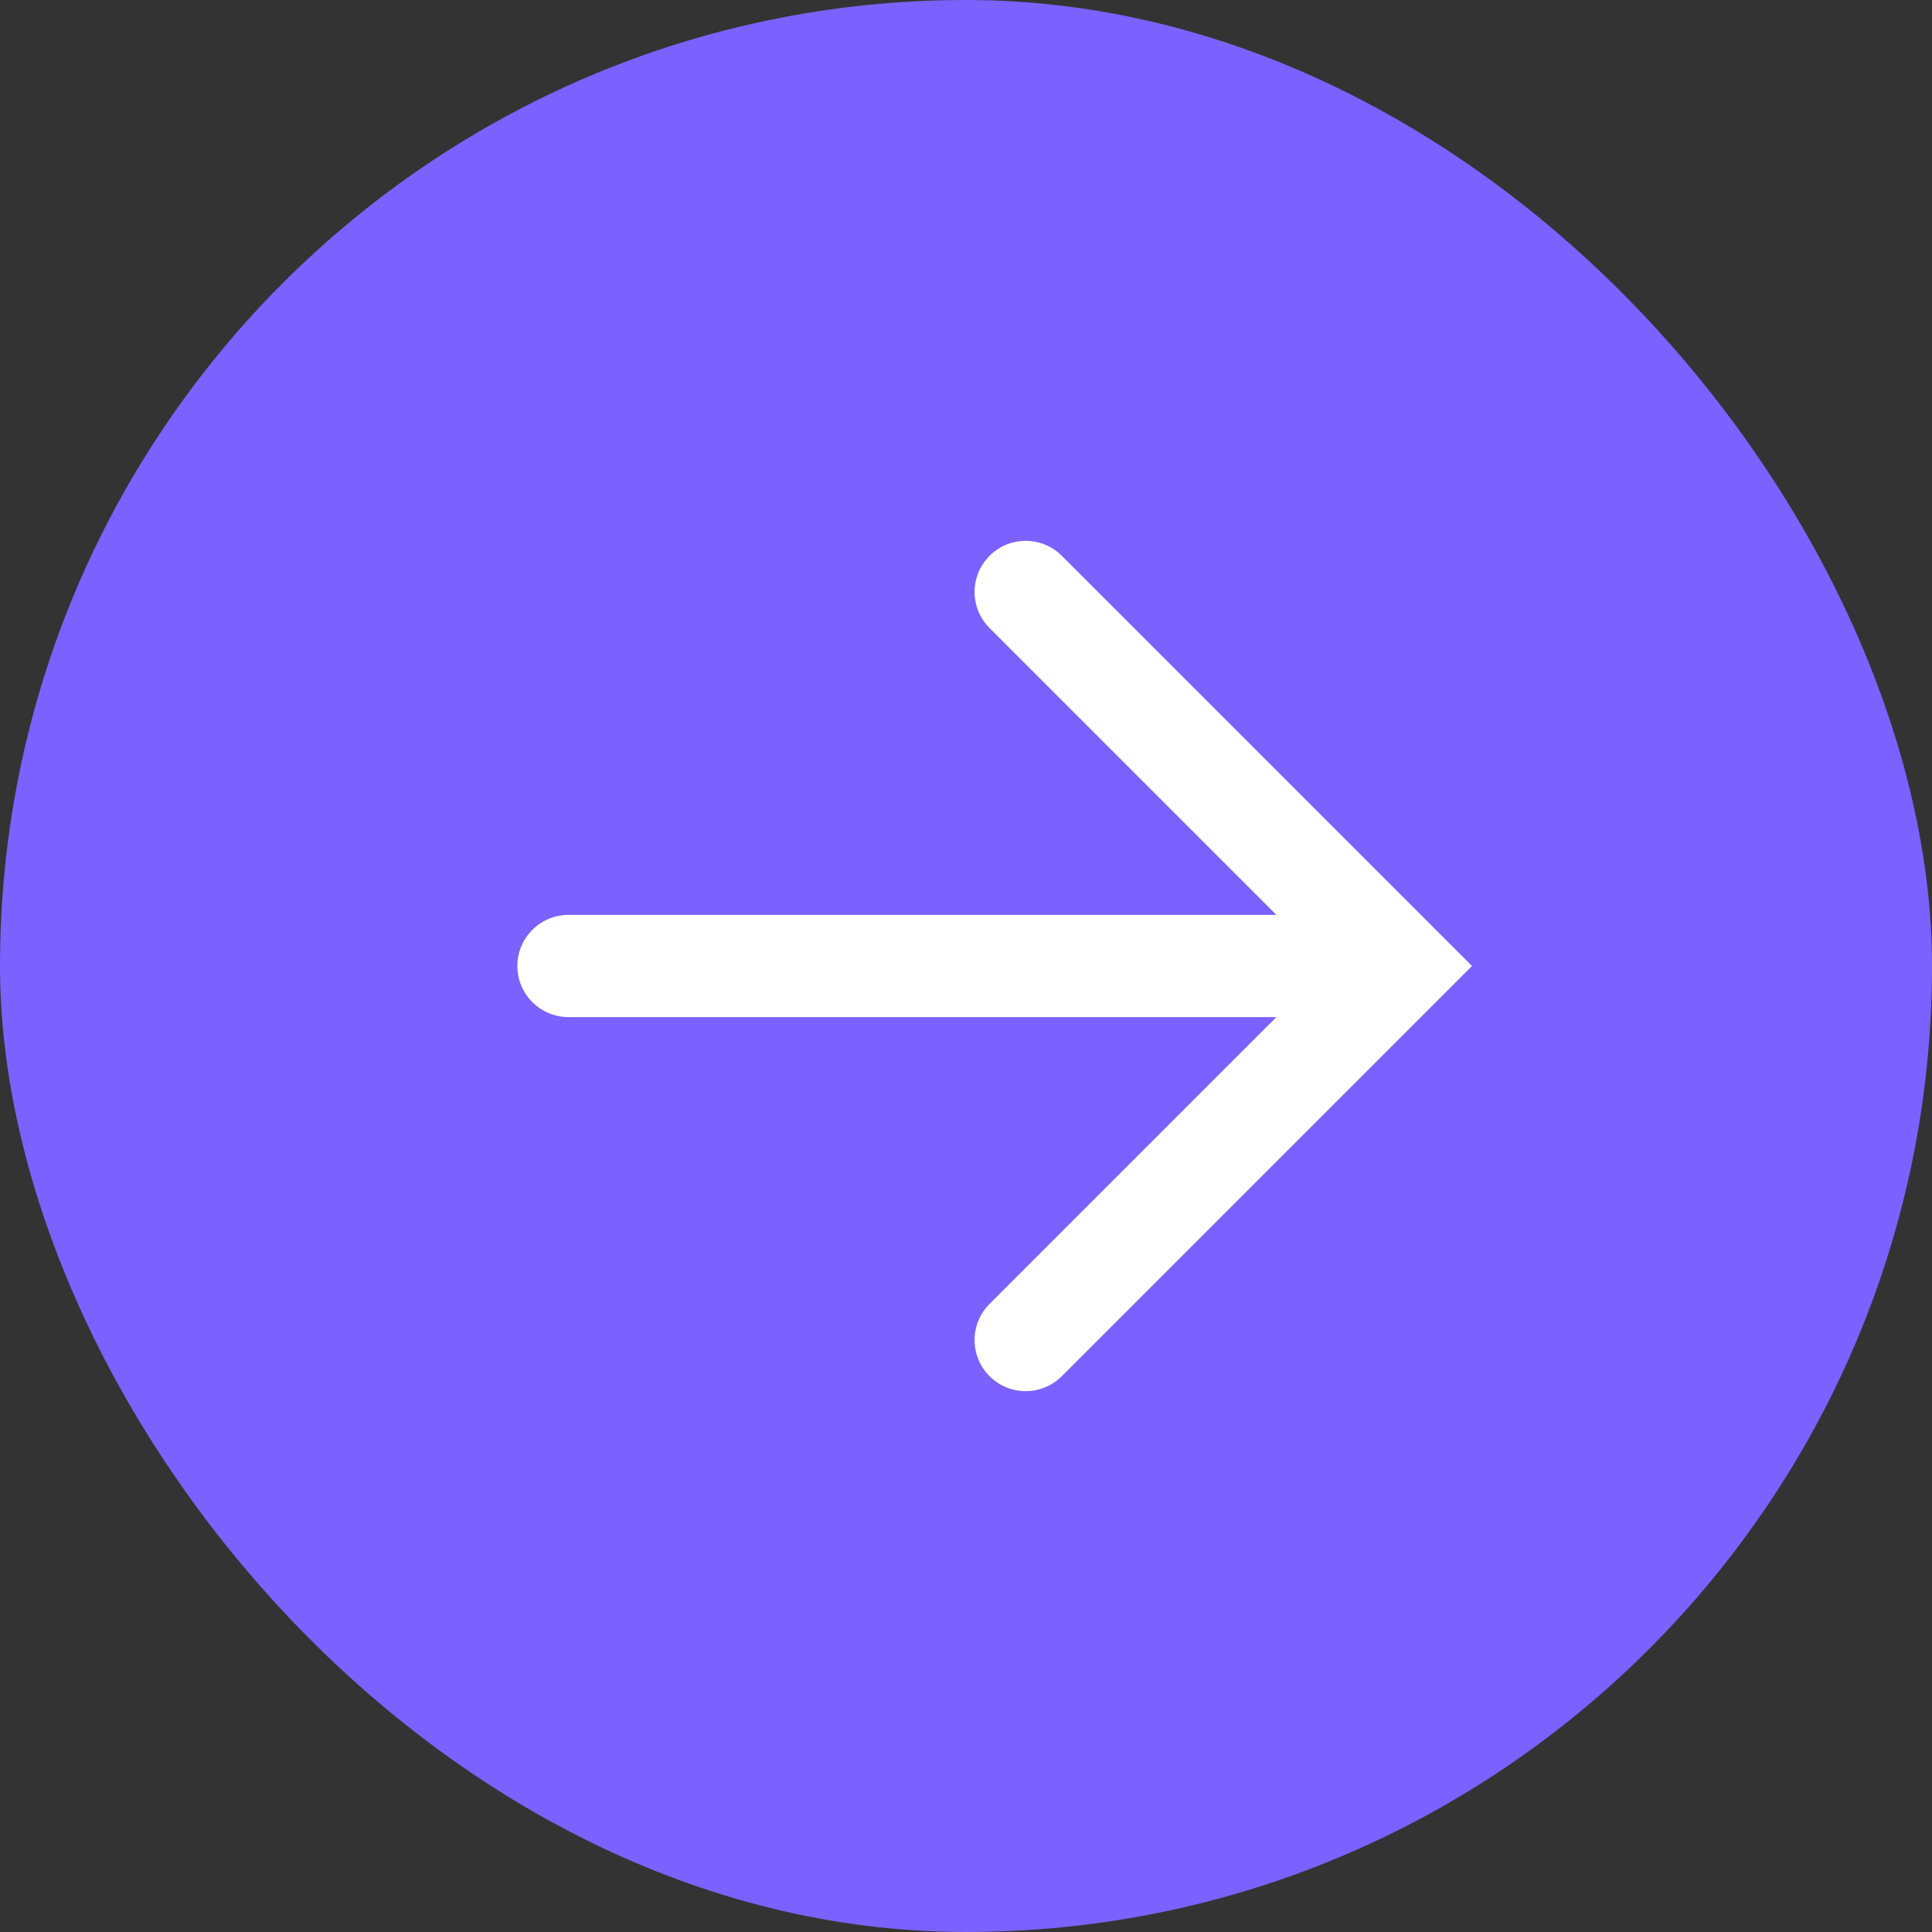 <svg width="42" height="42" viewBox="0 0 42 42" fill="none" xmlns="http://www.w3.org/2000/svg">
<rect x="0" y="0" width="42" height="42" fill="#333333" stroke="none"/>
<rect x="42" y="42" width="42" height="42" rx="21" transform="rotate(180 42 42)" fill="#7B61FF"/>
<path fill-rule="evenodd" clip-rule="evenodd" d="M11.247 21C11.247 20.386 11.745 19.889 12.358 19.889L27.747 19.889L21.512 13.654C21.078 13.22 21.078 12.517 21.512 12.083C21.945 11.649 22.649 11.649 23.083 12.083L32 21L23.083 29.917C22.649 30.351 21.945 30.351 21.512 29.917C21.078 29.483 21.078 28.78 21.512 28.346L27.747 22.111L12.358 22.111C11.745 22.111 11.247 21.614 11.247 21Z" fill="white"/>
</svg>
